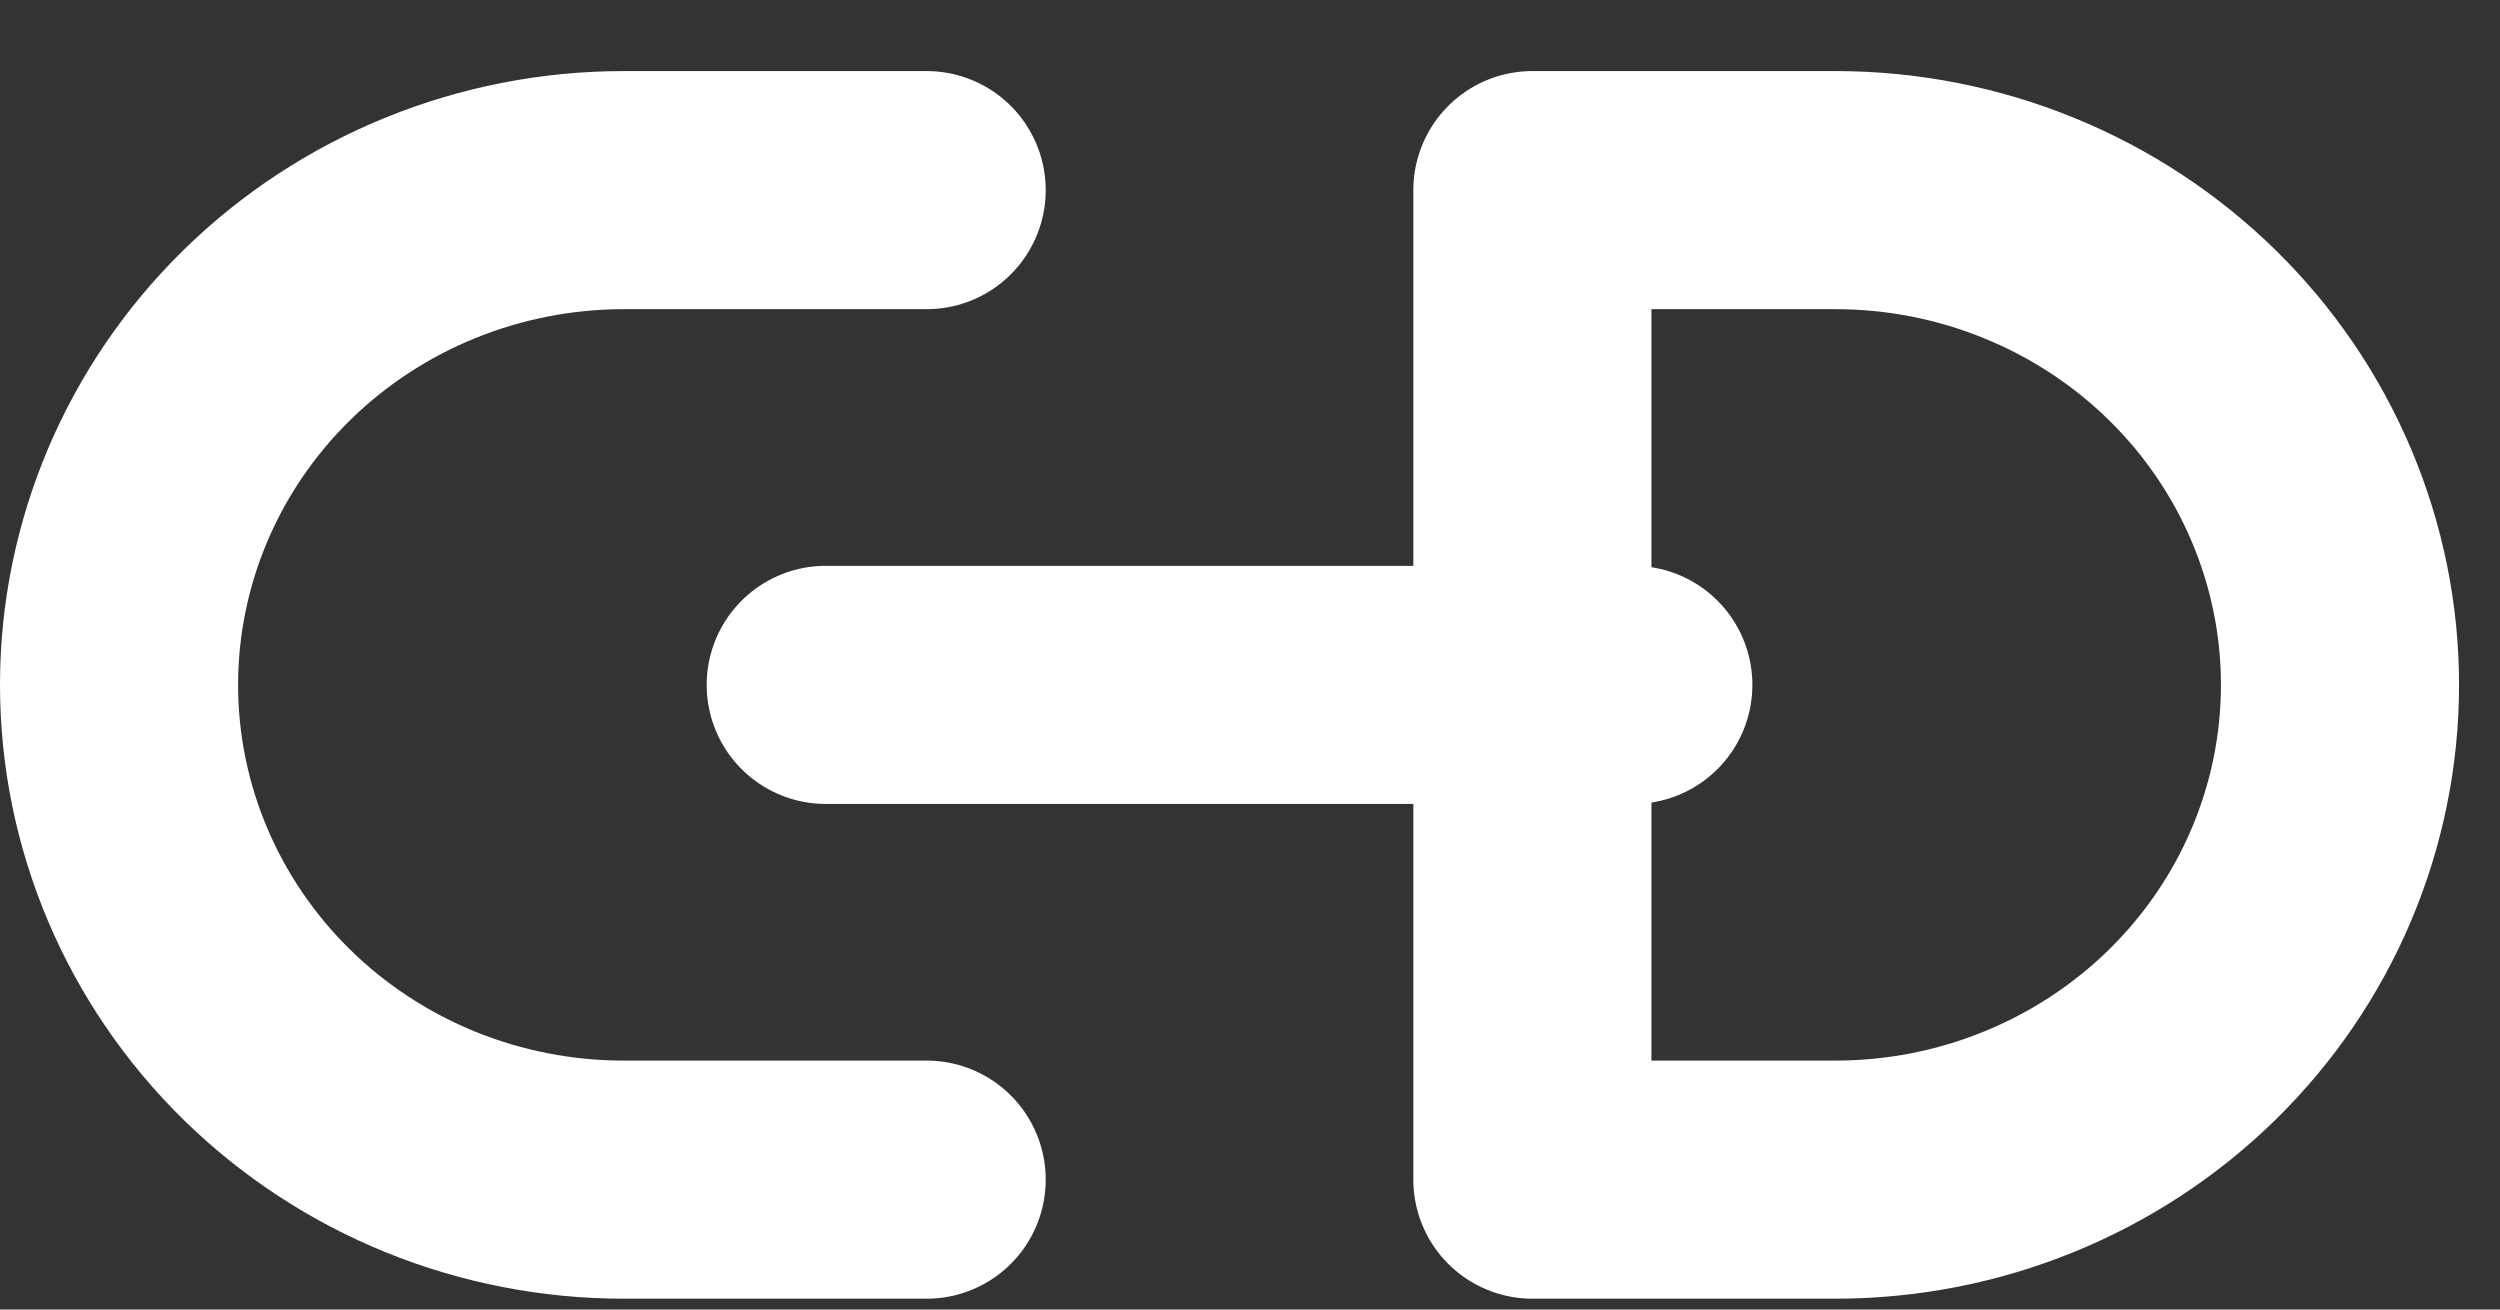 <svg width="21" height="11" viewBox="0 0 21 11" fill="none" xmlns="http://www.w3.org/2000/svg">
<rect x="0" y="0" width="21" height="11" fill="#333333" stroke="none"/>
<path d="M7.784 9.909H5.24C4.683 9.909 4.132 9.802 3.617 9.593C3.103 9.384 2.636 9.078 2.242 8.692C1.447 7.912 1 6.855 1 5.753C1 4.651 1.447 3.594 2.242 2.814C3.037 2.035 4.115 1.597 5.24 1.597H7.784M12.872 1.597H15.416C15.973 1.597 16.524 1.704 17.038 1.913C17.553 2.122 18.02 2.428 18.414 2.814C18.808 3.2 19.12 3.658 19.333 4.163C19.546 4.667 19.656 5.207 19.656 5.753C19.656 6.299 19.546 6.839 19.333 7.344C19.12 7.848 18.808 8.306 18.414 8.692C18.02 9.078 17.553 9.384 17.038 9.593C16.524 9.802 15.973 9.909 15.416 9.909H12.872V1.597Z" stroke="white" stroke-width="2" stroke-linecap="round" stroke-linejoin="round"/>
<path d="M6.936 5.753H13.72" stroke="white" stroke-width="2" stroke-linecap="round" stroke-linejoin="round"/>
</svg>
